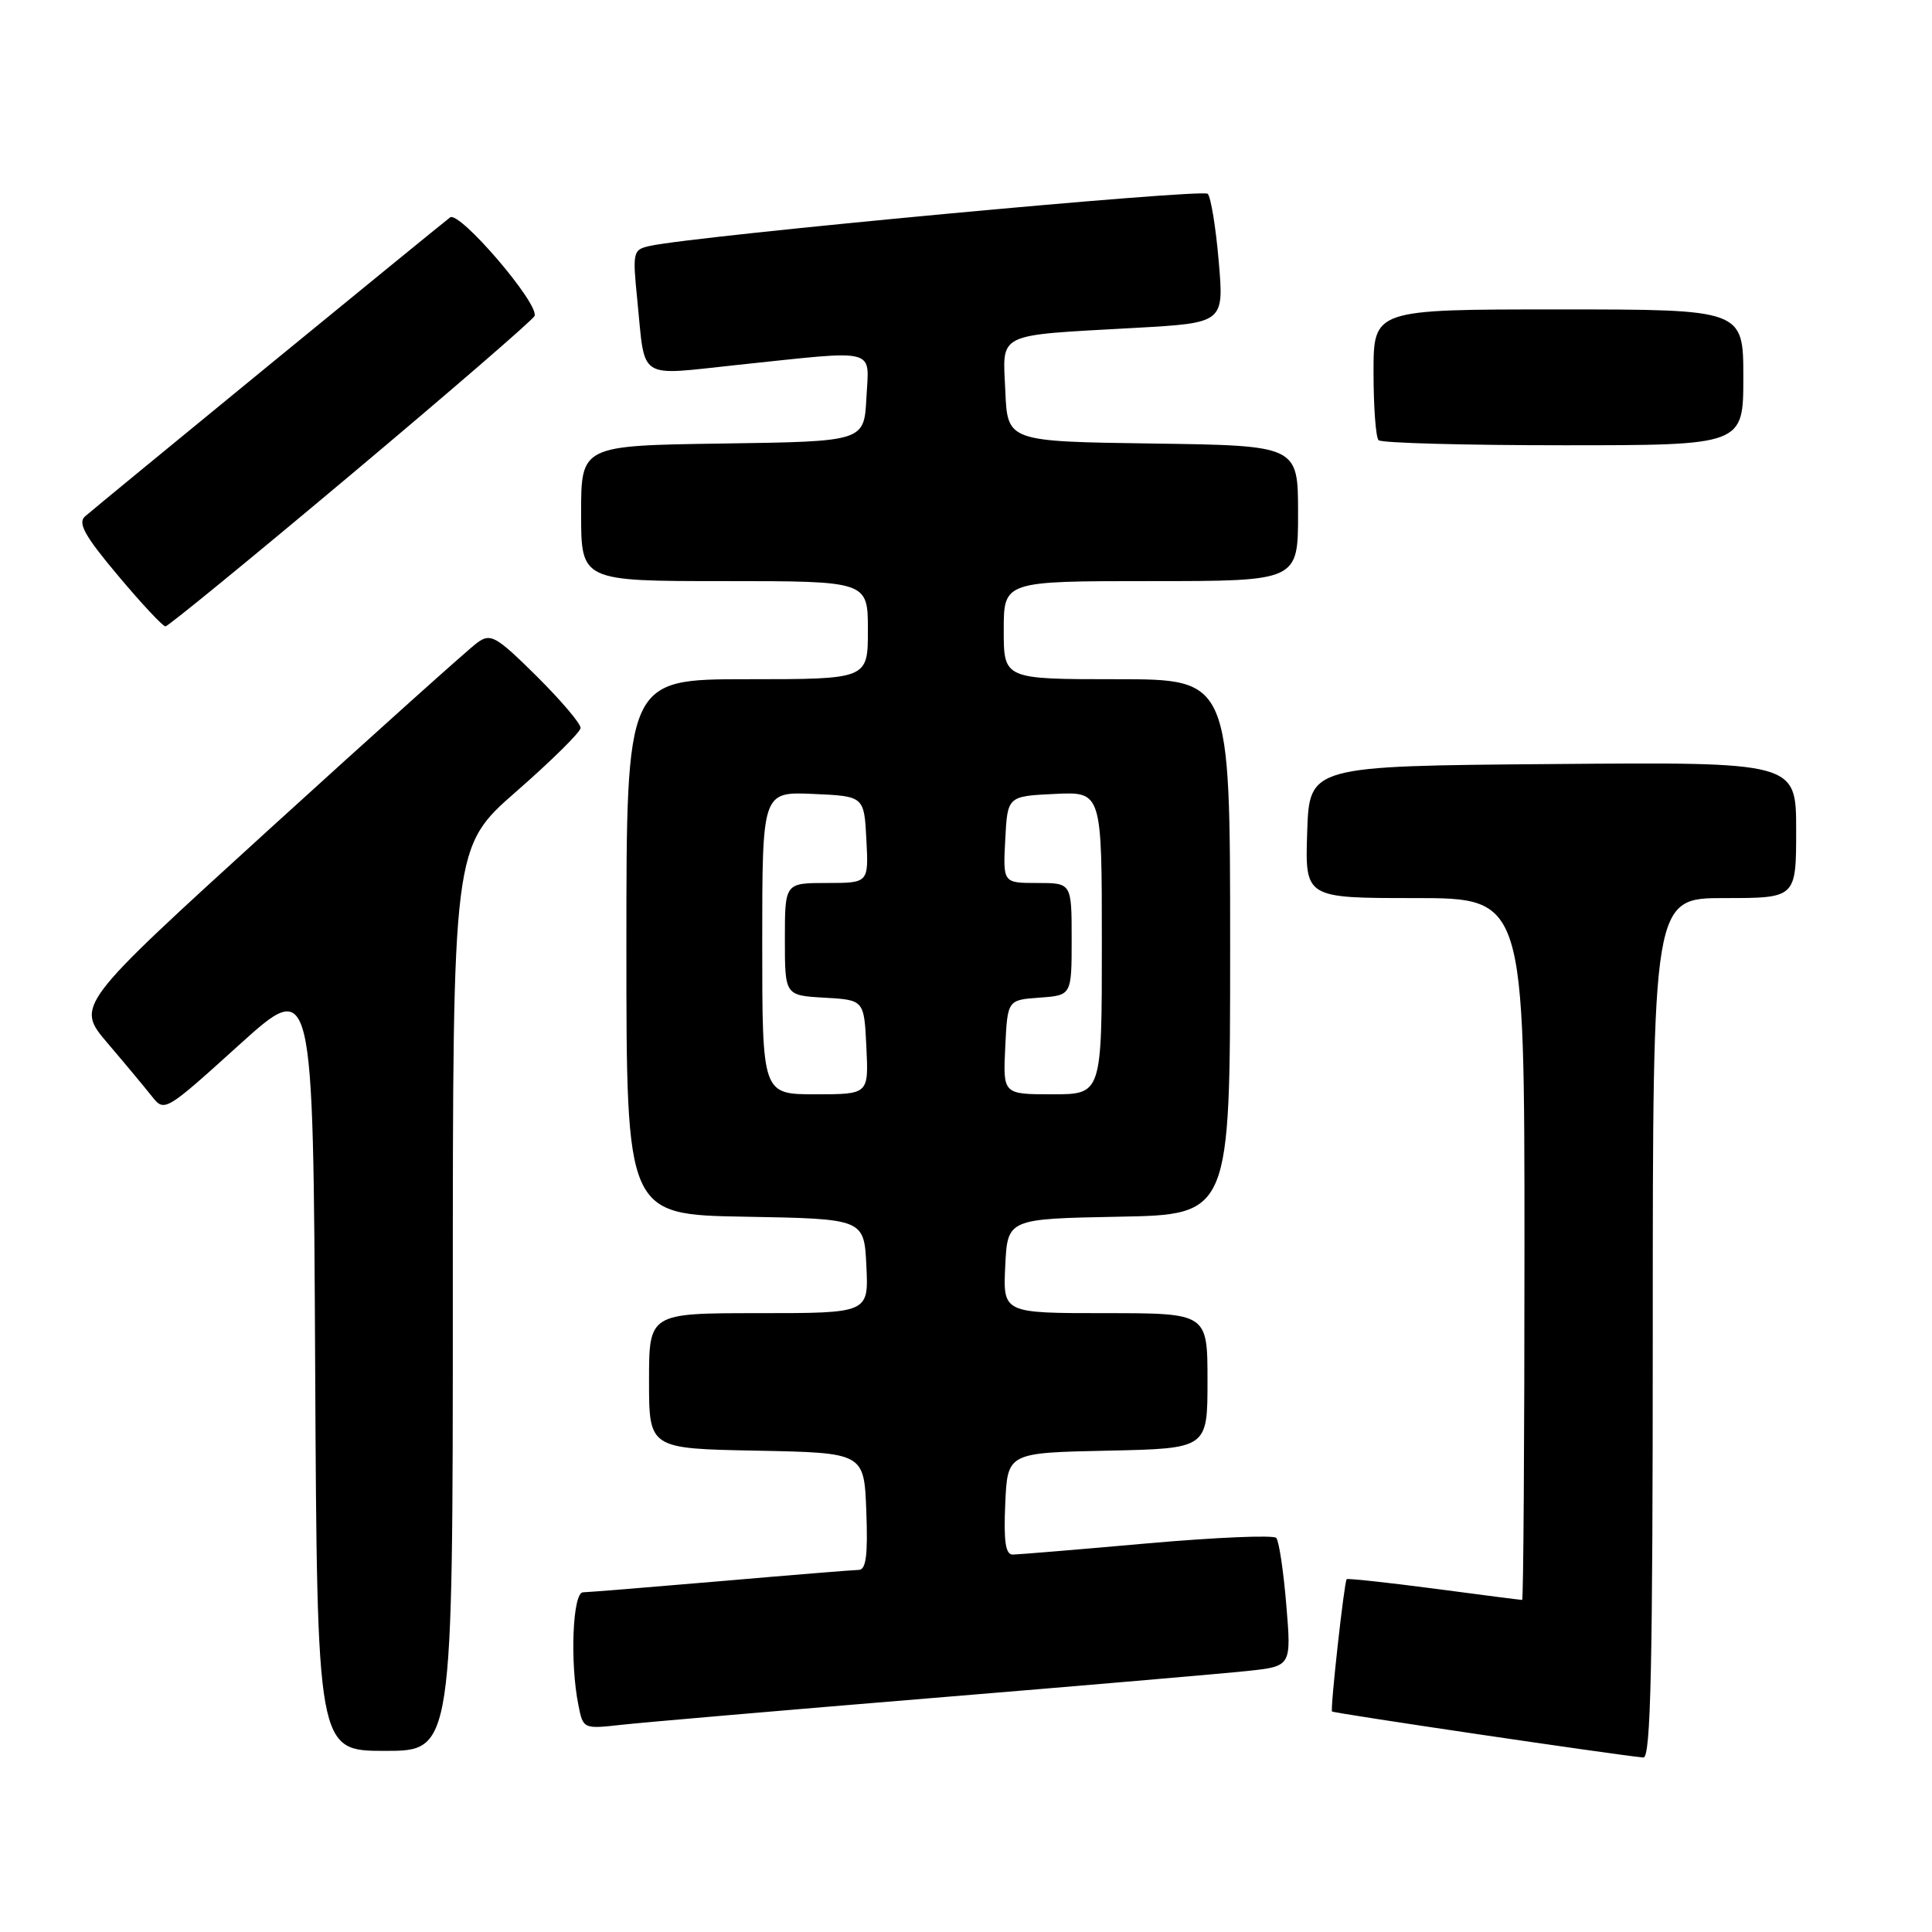 <?xml version="1.0" encoding="UTF-8" standalone="no"?>
<!DOCTYPE svg PUBLIC "-//W3C//DTD SVG 1.1//EN" "http://www.w3.org/Graphics/SVG/1.1/DTD/svg11.dtd" >
<svg xmlns="http://www.w3.org/2000/svg" xmlns:xlink="http://www.w3.org/1999/xlink" version="1.1" viewBox="0 0 256 256">
 <g >
 <path fill="currentColor"
d=" M 219.00 176.00 C 219.00 119.00 219.00 119.00 228.50 119.00 C 238.00 119.00 238.00 119.00 238.00 109.99 C 238.00 100.97 238.00 100.97 205.75 101.24 C 173.50 101.50 173.50 101.50 173.21 110.25 C 172.92 119.00 172.92 119.00 187.46 119.00 C 202.00 119.00 202.00 119.00 202.00 165.50 C 202.00 191.07 201.86 212.00 201.69 212.00 C 201.51 212.00 196.26 211.33 190.02 210.50 C 183.77 209.68 178.56 209.12 178.44 209.25 C 178.11 209.63 176.25 226.46 176.50 226.78 C 176.69 227.01 213.93 232.52 217.75 232.88 C 218.74 232.98 219.00 221.00 219.00 176.00 Z  M 60.00 172.11 C 60.00 112.22 60.00 112.22 68.43 104.86 C 73.06 100.81 76.88 97.04 76.93 96.47 C 76.97 95.90 74.34 92.81 71.10 89.59 C 65.73 84.28 65.02 83.88 63.28 85.13 C 62.22 85.88 49.81 97.02 35.69 109.87 C 10.02 133.25 10.02 133.25 14.26 138.23 C 16.59 140.96 19.24 144.15 20.15 145.30 C 21.79 147.37 21.92 147.29 31.65 138.49 C 41.50 129.58 41.50 129.58 41.76 180.79 C 42.02 232.00 42.02 232.00 51.01 232.00 C 60.00 232.00 60.00 232.00 60.00 172.11 Z  M 123.50 225.00 C 143.30 223.37 162.11 221.75 165.31 221.41 C 171.12 220.79 171.12 220.79 170.44 212.64 C 170.07 208.17 169.47 204.17 169.11 203.78 C 168.75 203.38 161.04 203.71 151.98 204.51 C 142.91 205.32 134.92 205.98 134.20 205.99 C 133.24 206.00 132.98 204.27 133.20 199.25 C 133.50 192.50 133.50 192.50 146.75 192.22 C 160.00 191.94 160.00 191.94 160.00 182.97 C 160.00 174.00 160.00 174.00 146.45 174.00 C 132.90 174.00 132.90 174.00 133.20 167.75 C 133.50 161.50 133.50 161.50 148.25 161.22 C 163.00 160.95 163.00 160.95 163.00 125.47 C 163.00 90.00 163.00 90.00 148.00 90.00 C 133.00 90.00 133.00 90.00 133.00 83.50 C 133.00 77.00 133.00 77.00 152.50 77.00 C 172.00 77.00 172.00 77.00 172.00 68.02 C 172.00 59.04 172.00 59.04 152.75 58.77 C 133.50 58.50 133.50 58.50 133.21 51.84 C 132.86 43.95 131.76 44.49 150.34 43.45 C 162.19 42.79 162.19 42.79 161.49 34.65 C 161.11 30.17 160.45 26.13 160.03 25.68 C 159.36 24.97 92.38 31.22 86.14 32.58 C 83.86 33.08 83.80 33.32 84.45 39.80 C 85.53 50.56 84.31 49.77 97.75 48.35 C 116.59 46.37 115.15 46.00 114.80 52.75 C 114.50 58.50 114.50 58.50 95.75 58.77 C 77.00 59.04 77.00 59.04 77.00 68.02 C 77.00 77.00 77.00 77.00 96.00 77.00 C 115.00 77.00 115.00 77.00 115.00 83.50 C 115.00 90.00 115.00 90.00 99.00 90.00 C 83.00 90.00 83.00 90.00 83.00 125.47 C 83.00 160.95 83.00 160.95 98.75 161.22 C 114.50 161.50 114.50 161.50 114.80 167.75 C 115.10 174.00 115.10 174.00 100.55 174.00 C 86.00 174.00 86.00 174.00 86.00 182.97 C 86.00 191.95 86.00 191.95 100.25 192.22 C 114.50 192.50 114.50 192.50 114.79 200.25 C 115.01 206.06 114.76 208.01 113.79 208.02 C 113.08 208.03 104.85 208.70 95.50 209.51 C 86.15 210.31 77.94 210.98 77.25 210.99 C 75.88 211.00 75.50 220.26 76.64 225.93 C 77.27 229.10 77.28 229.11 82.39 228.54 C 85.20 228.23 103.70 226.63 123.50 225.00 Z  M 46.53 62.87 C 59.71 51.81 70.65 42.35 70.83 41.87 C 71.46 40.24 60.86 27.88 59.64 28.81 C 57.61 30.37 12.54 67.28 11.25 68.44 C 10.28 69.32 11.25 71.05 15.65 76.28 C 18.75 79.98 21.58 83.00 21.92 83.00 C 22.27 83.00 33.34 73.94 46.53 62.87 Z  M 231.00 50.00 C 231.00 41.00 231.00 41.00 206.50 41.00 C 182.00 41.00 182.00 41.00 182.00 49.33 C 182.00 53.92 182.30 57.97 182.67 58.33 C 183.03 58.70 194.06 59.00 207.17 59.00 C 231.00 59.00 231.00 59.00 231.00 50.00 Z  M 101.00 124.95 C 101.00 104.91 101.00 104.91 107.75 105.20 C 114.50 105.50 114.50 105.50 114.80 111.25 C 115.10 117.00 115.10 117.00 109.55 117.00 C 104.00 117.00 104.00 117.00 104.00 124.45 C 104.00 131.90 104.00 131.90 109.25 132.20 C 114.50 132.50 114.50 132.50 114.80 138.75 C 115.10 145.00 115.10 145.00 108.05 145.00 C 101.00 145.00 101.00 145.00 101.00 124.95 Z  M 133.20 138.75 C 133.50 132.50 133.50 132.50 137.75 132.19 C 142.00 131.89 142.00 131.89 142.00 124.44 C 142.00 117.00 142.00 117.00 137.45 117.00 C 132.90 117.00 132.90 117.00 133.20 111.25 C 133.50 105.50 133.50 105.50 139.75 105.20 C 146.00 104.90 146.00 104.90 146.00 124.95 C 146.00 145.00 146.00 145.00 139.45 145.00 C 132.90 145.00 132.90 145.00 133.20 138.75 Z "/>
</g>
</svg>